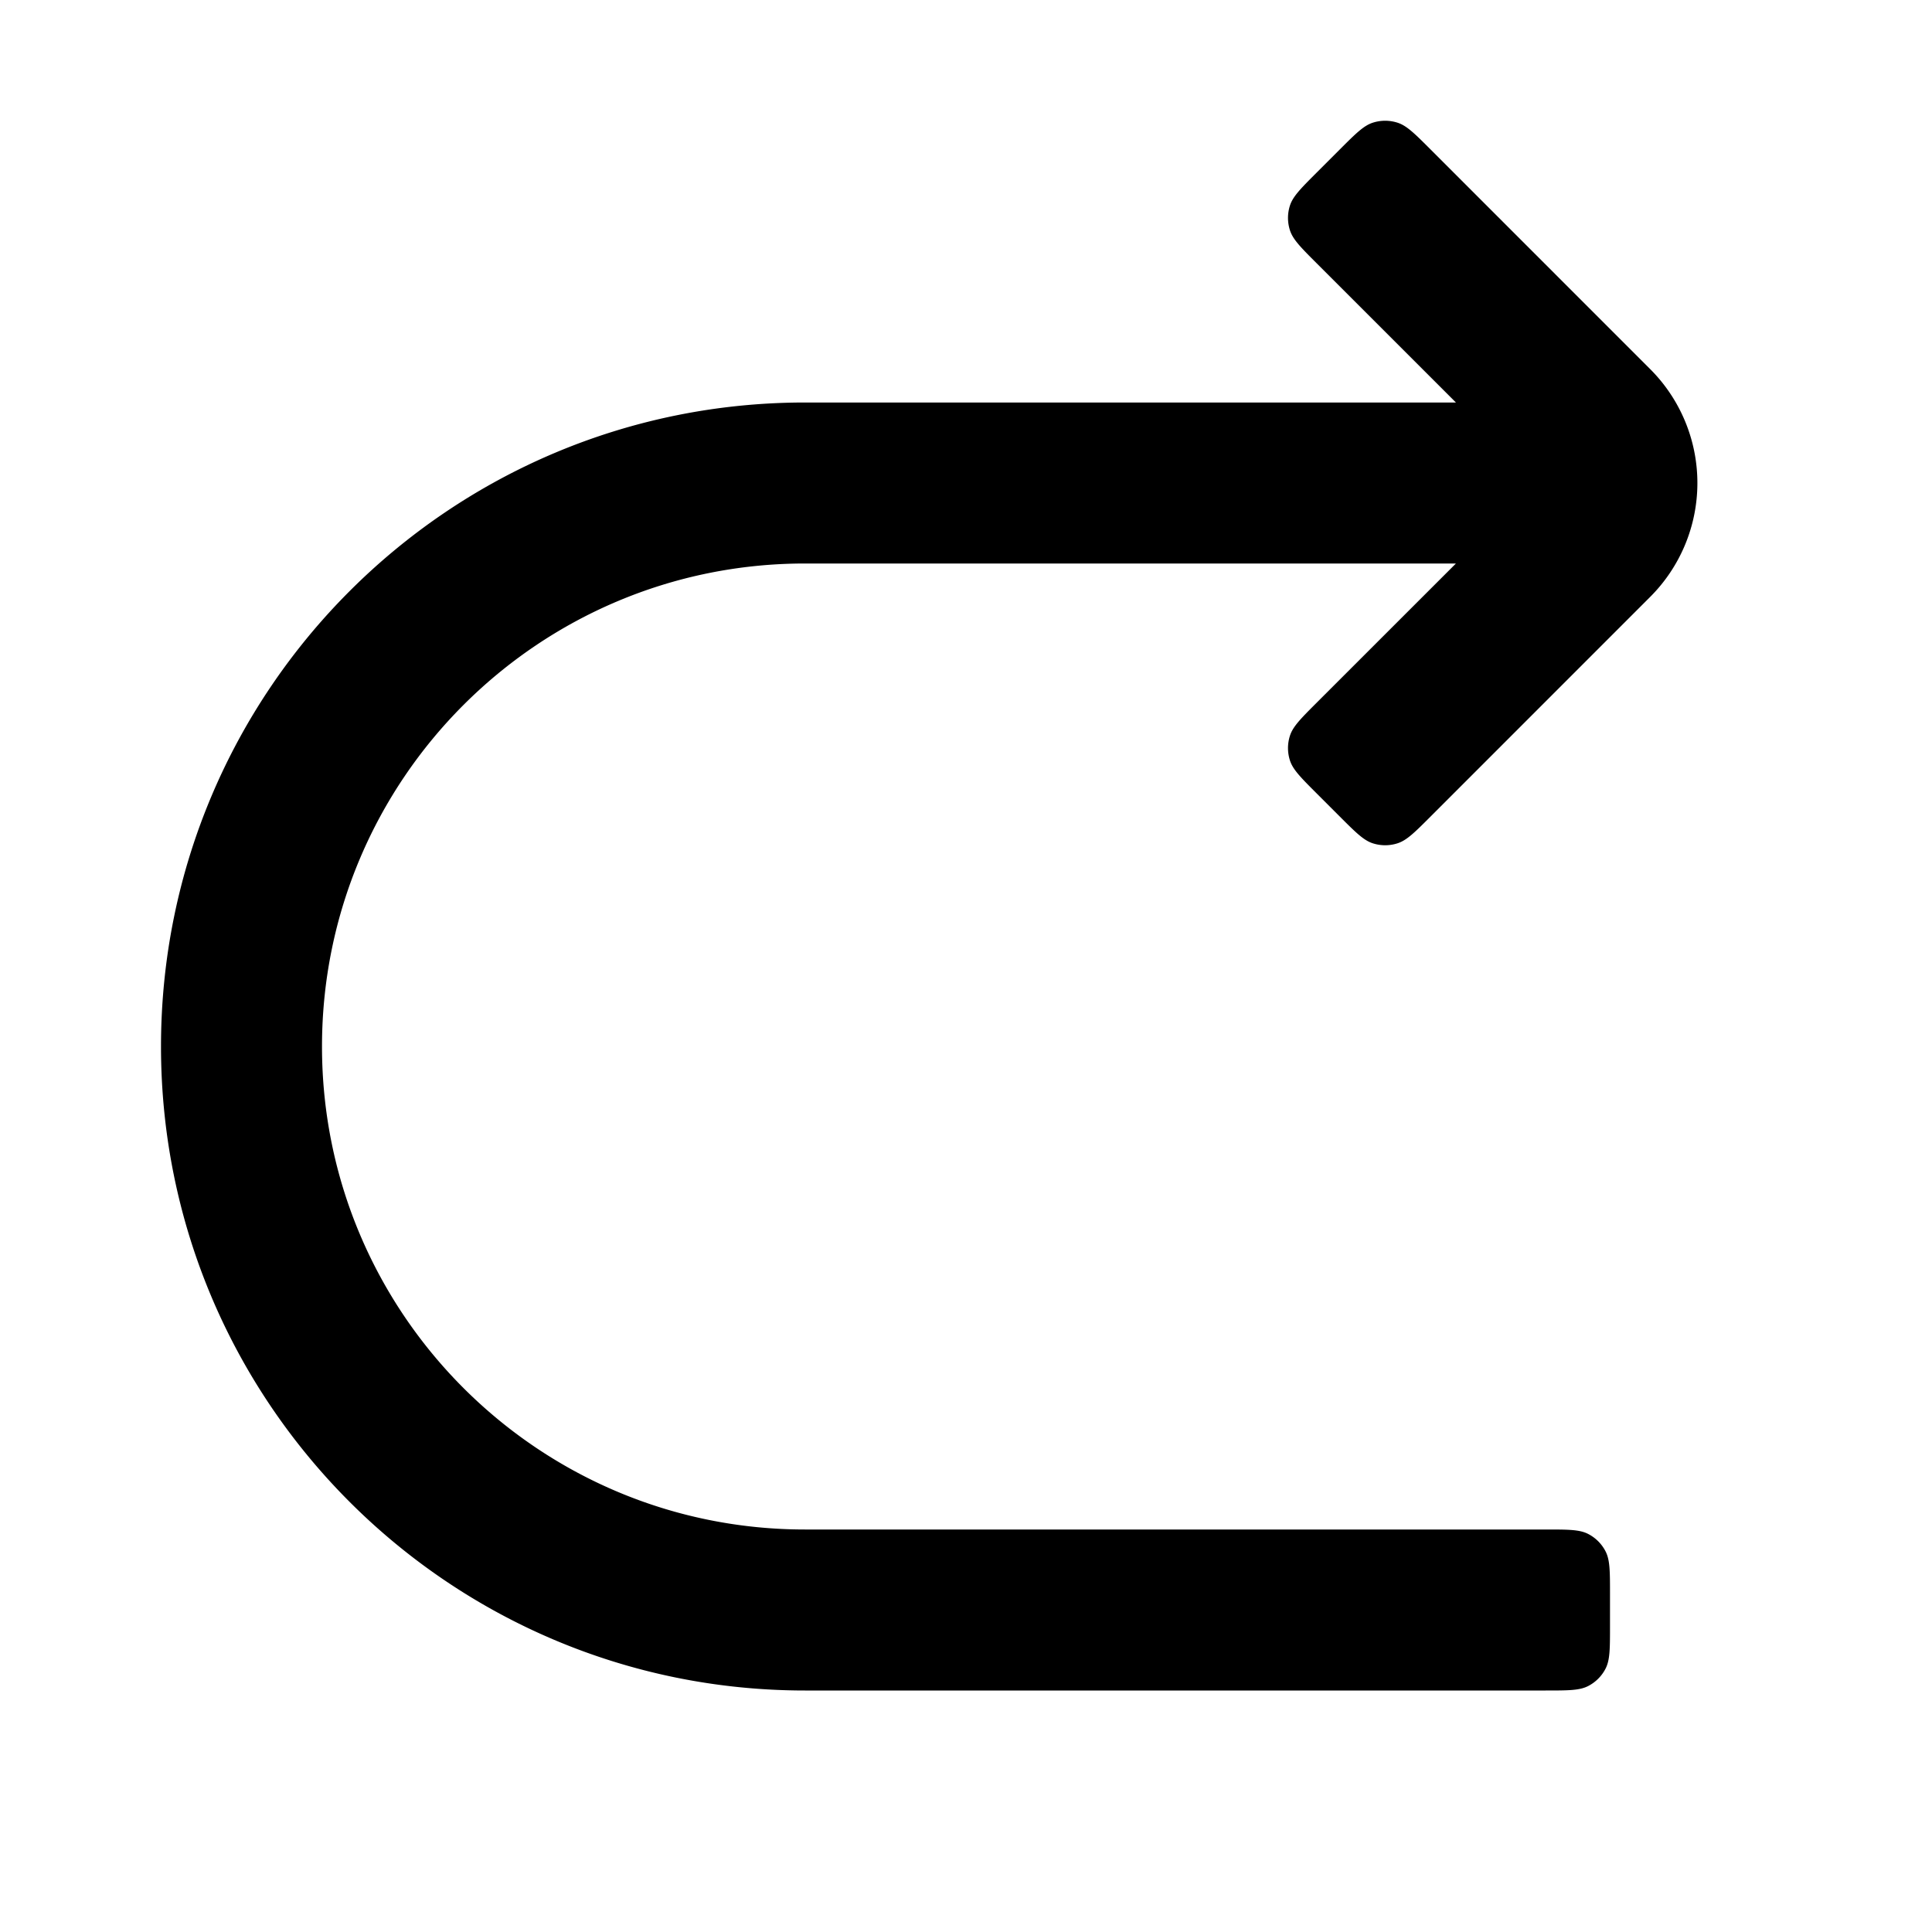 <svg preserveAspectRatio="xMidYMid meet"
  xmlns="http://www.w3.org/2000/svg" width="20" height="20" fill="none" viewBox="0 0 48 48">  <!--?lit$3632127574$-->
  <g>
    <path fill="currentColor" d="M36.172 14H20c-6.627 0-12 5.373-12 12s5.373 12 12 12h18.4c.56 0 .84 0 1.054.109a1 1 0 0 1 .437.437C40 38.76 40 39.04 40 39.6v.8c0 .56 0 .84-.109 1.054a1 1 0 0 1-.437.437C39.24 42 38.96 42 38.4 42H20c-8.837 0-16-7.163-16-16s7.163-16 16-16h16.172l-3.455-3.454c-.396-.396-.594-.594-.668-.823a1 1 0 0 1 0-.618c.074-.228.272-.426.668-.822l.566-.566c.396-.396.594-.594.822-.668a1 1 0 0 1 .618 0c.229.074.427.272.823.668L41 9.172a4 4 0 0 1 0 5.656l-5.454 5.455c-.396.396-.594.594-.823.668a1 1 0 0 1-.618 0c-.228-.074-.426-.272-.822-.668l-.566-.566c-.396-.396-.594-.594-.668-.822a1 1 0 0 1 0-.618c.074-.229.272-.427.668-.823L36.172 14Z" data-follow-fill="currentColor"></path>
  </g>
</svg>